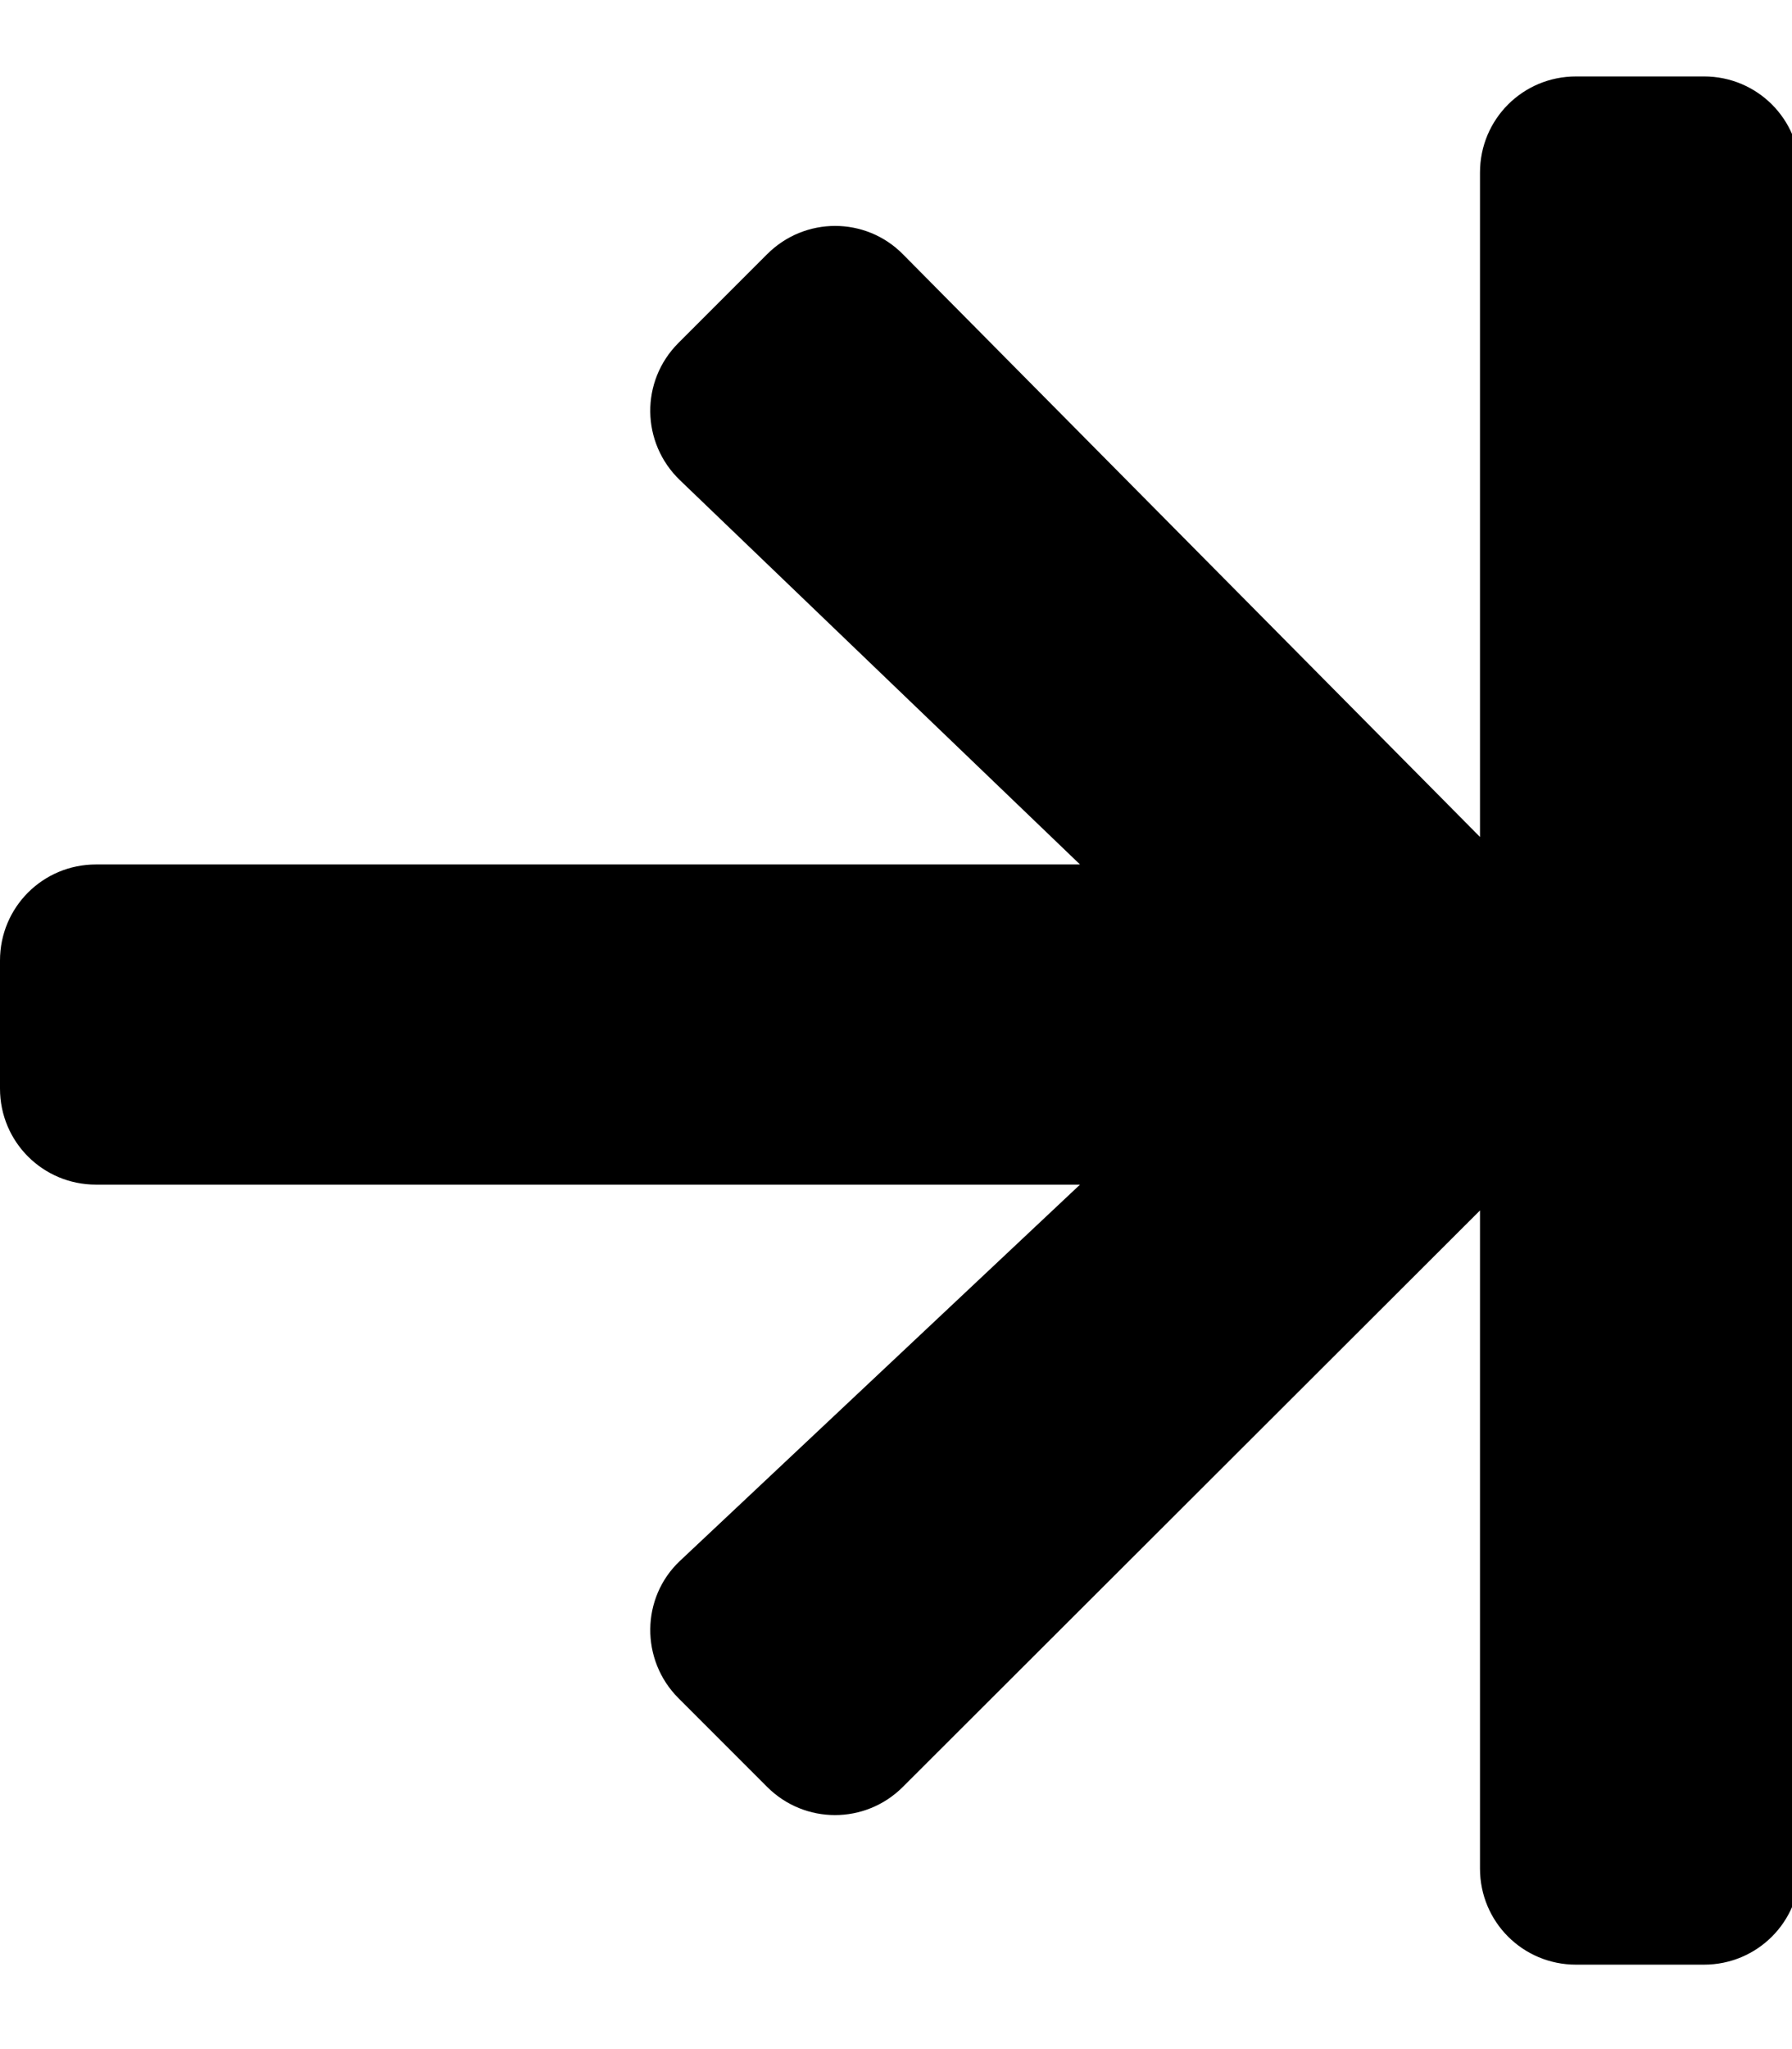 <?xml version="1.0" encoding="UTF-8" standalone="no"?>
<svg
   aria-hidden="true"
   focusable="false"
   data-prefix="fas"
   data-icon="arrow-right"
   role="img"
   viewBox="0 0 448 512"
   class="svg-inline--fa fa-arrow-right fa-w-14 fa-9x"
   version="1.1"
   id="svg4"
   sodipodi:docname="arrow-to-right.svg"
   inkscape:version="1.1 (c68e22c387, 2021-05-23)"
   xmlns:inkscape="http://www.inkscape.org/namespaces/inkscape"
   xmlns:sodipodi="http://sodipodi.sourceforge.net/DTD/sodipodi-0.dtd"
   xmlns="http://www.w3.org/2000/svg"
   xmlns:svg="http://www.w3.org/2000/svg">
  <defs
     id="defs8" />
  <sodipodi:namedview
     id="namedview6"
     pagecolor="#ffffff"
     bordercolor="#666666"
     borderopacity="1.0"
     inkscape:pageshadow="2"
     inkscape:pageopacity="0.0"
     inkscape:pagecheckerboard="0"
     showgrid="true"
     inkscape:snap-others="true"
     inkscape:zoom="1.1875307"
     inkscape:cx="293.46611"
     inkscape:cy="262.30902"
     inkscape:window-width="1680"
     inkscape:window-height="989"
     inkscape:window-x="0"
     inkscape:window-y="30"
     inkscape:window-maximized="1"
     inkscape:current-layer="svg4">
    <inkscape:grid
       type="xygrid"
       id="grid10" />
  </sodipodi:namedview>
  <path
     id="path2"
     class=""
     d="m 394,19.1 c -13.3,0 -24,10.7 -24,24 V 209.129 L 225.699,63.5 c -9.307,-9.393 -24.498,-9.4 -33.898,0 L 169.6,85.699 C 160.049,95.249 160.254,110.644 170,120 l 100,96 H 24 C 10.7,216 0,226.7 0,240 v 32 c 0,13.3 10.7,24 24,24 h 246 l -100,94 c -9.791,9.204 -9.9,24.801 -0.4,34.301 L 191.801,446.5 c 9.35,9.35 24.49,9.392 33.898,0 L 370,302.449 v 164.451 c 0,13.3 10.7,24 24,24 h 32 c 13.3,0 24,-10.7 24,-24 0,-141.267 0,-282.534 0,-423.801 0,-13.3 -10.7,-24 -24,-24 z"
     sodipodi:nodetypes="ssccccscsssscsccccsssccss" />
</svg>

